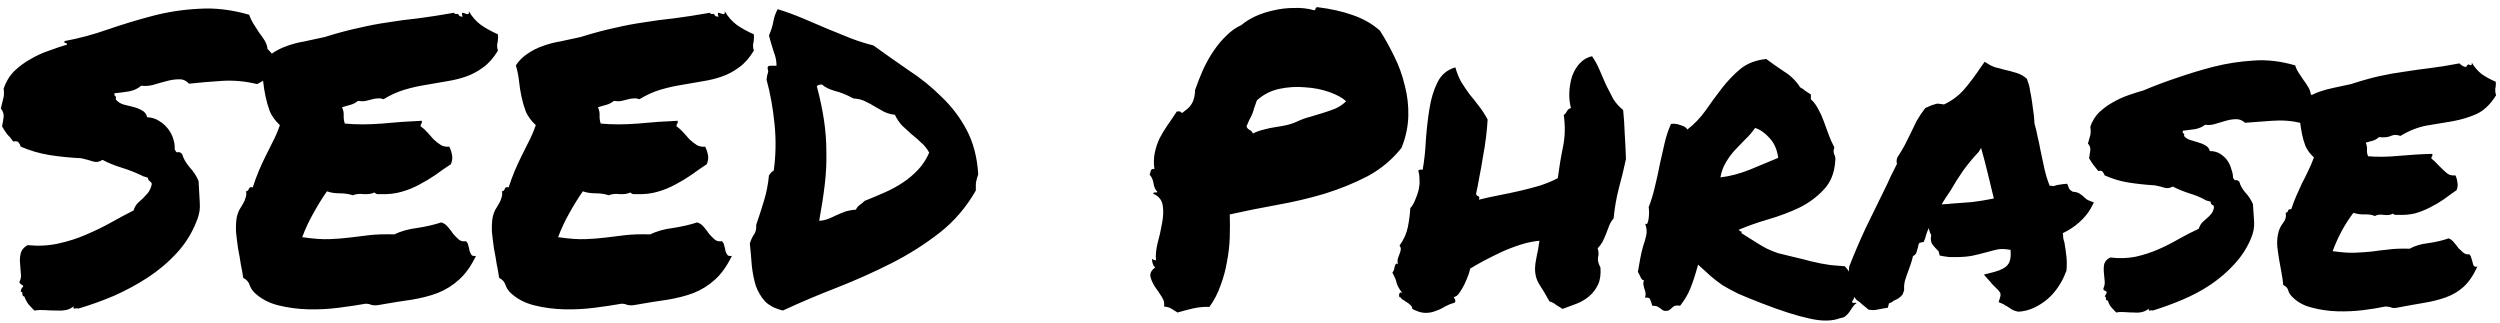 <svg width="147" height="19" viewBox="0 0 147 19" fill="none" xmlns="http://www.w3.org/2000/svg">
<path d="M0.121 7.43C0.168 7.195 0.199 7.008 0.215 6.867C0.23 6.711 0.176 6.547 0.051 6.375C0.113 6.125 0.16 5.93 0.191 5.789C0.238 5.648 0.246 5.453 0.215 5.203C0.355 4.797 0.566 4.453 0.848 4.172C1.145 3.891 1.465 3.656 1.809 3.469C2.152 3.266 2.512 3.102 2.887 2.977C3.262 2.836 3.613 2.719 3.941 2.625C3.941 2.562 3.91 2.531 3.848 2.531C3.785 2.531 3.77 2.492 3.801 2.414C4.645 2.258 5.488 2.031 6.332 1.734C7.191 1.438 8.066 1.172 8.957 0.938C9.848 0.703 10.762 0.562 11.699 0.516C12.637 0.453 13.621 0.57 14.652 0.867C14.715 1.055 14.801 1.234 14.91 1.406C15.02 1.578 15.129 1.75 15.238 1.922C15.363 2.078 15.473 2.234 15.566 2.391C15.66 2.547 15.715 2.711 15.73 2.883C15.918 3.055 16.066 3.242 16.176 3.445C16.301 3.633 16.324 3.891 16.246 4.219C16.074 4.344 15.895 4.469 15.707 4.594C15.52 4.719 15.324 4.836 15.121 4.945C14.418 4.773 13.715 4.711 13.012 4.758C12.309 4.805 11.676 4.859 11.113 4.922C10.941 4.734 10.738 4.648 10.504 4.664C10.27 4.664 10.02 4.703 9.754 4.781C9.504 4.844 9.254 4.914 9.004 4.992C8.754 5.055 8.52 5.07 8.301 5.039C8.129 5.195 7.902 5.305 7.621 5.367C7.34 5.414 7.043 5.453 6.73 5.484C6.715 5.562 6.73 5.617 6.777 5.648C6.824 5.68 6.832 5.742 6.801 5.836C6.91 5.977 7.059 6.078 7.246 6.141C7.434 6.188 7.621 6.234 7.809 6.281C8.012 6.328 8.191 6.398 8.348 6.492C8.504 6.57 8.605 6.703 8.652 6.891C8.934 6.906 9.176 6.984 9.379 7.125C9.582 7.25 9.754 7.406 9.895 7.594C10.035 7.781 10.137 7.984 10.199 8.203C10.262 8.406 10.285 8.594 10.27 8.766C10.332 8.922 10.395 8.984 10.457 8.953C10.535 8.922 10.621 8.961 10.715 9.07C10.777 9.305 10.918 9.555 11.137 9.82C11.371 10.07 11.551 10.344 11.676 10.641C11.707 11.109 11.73 11.531 11.746 11.906C11.777 12.281 11.715 12.648 11.559 13.008C11.293 13.695 10.91 14.312 10.41 14.859C9.91 15.406 9.34 15.891 8.699 16.312C8.074 16.719 7.41 17.078 6.707 17.391C6.004 17.688 5.309 17.938 4.621 18.141C4.559 18.125 4.48 18.125 4.387 18.141C4.309 18.156 4.293 18.109 4.34 18C4.199 18.125 4.035 18.203 3.848 18.234C3.676 18.266 3.48 18.273 3.262 18.258C3.059 18.258 2.848 18.25 2.629 18.234C2.426 18.219 2.223 18.227 2.02 18.258C1.895 18.133 1.777 18.008 1.668 17.883C1.574 17.758 1.496 17.609 1.434 17.438C1.355 17.422 1.316 17.375 1.316 17.297C1.332 17.203 1.301 17.156 1.223 17.156C1.223 17.094 1.23 17.047 1.246 17.016C1.262 16.984 1.277 16.953 1.293 16.922C1.355 16.875 1.379 16.844 1.363 16.828C1.363 16.797 1.34 16.773 1.293 16.758C1.262 16.727 1.223 16.695 1.176 16.664C1.145 16.633 1.137 16.594 1.152 16.547C1.23 16.406 1.254 16.242 1.223 16.055C1.207 15.852 1.191 15.648 1.176 15.445C1.16 15.242 1.176 15.055 1.223 14.883C1.27 14.695 1.402 14.539 1.621 14.414C2.262 14.477 2.863 14.445 3.426 14.32C4.004 14.195 4.543 14.023 5.043 13.805C5.559 13.586 6.043 13.352 6.496 13.102C6.965 12.836 7.418 12.594 7.855 12.375C7.902 12.219 7.973 12.086 8.066 11.977C8.176 11.867 8.285 11.766 8.395 11.672C8.504 11.562 8.605 11.453 8.699 11.344C8.793 11.219 8.863 11.07 8.91 10.898C8.926 10.836 8.926 10.789 8.91 10.758C8.895 10.727 8.871 10.703 8.84 10.688C8.809 10.656 8.777 10.625 8.746 10.594C8.715 10.562 8.699 10.516 8.699 10.453C8.652 10.438 8.605 10.422 8.559 10.406C8.527 10.391 8.496 10.383 8.465 10.383C8.059 10.18 7.629 10.008 7.176 9.867C6.723 9.727 6.34 9.57 6.027 9.398C5.84 9.523 5.652 9.555 5.465 9.492C5.277 9.43 5.051 9.367 4.785 9.305C4.129 9.273 3.504 9.211 2.91 9.117C2.332 9.023 1.77 8.859 1.223 8.625C1.191 8.531 1.152 8.453 1.105 8.391C1.059 8.312 0.949 8.289 0.777 8.32C0.668 8.164 0.551 8.023 0.426 7.898C0.316 7.758 0.215 7.602 0.121 7.43ZM14.957 17.203C14.832 17.078 14.738 16.93 14.676 16.758C14.629 16.586 14.504 16.445 14.301 16.336C14.27 16.102 14.223 15.836 14.16 15.539C14.113 15.227 14.059 14.914 13.996 14.602C13.949 14.273 13.91 13.953 13.879 13.641C13.863 13.312 13.879 13.016 13.926 12.75C13.957 12.609 14.004 12.477 14.066 12.352C14.145 12.227 14.215 12.109 14.277 12C14.355 11.875 14.41 11.75 14.441 11.625C14.488 11.5 14.496 11.375 14.465 11.25C14.559 11.234 14.613 11.188 14.629 11.109C14.66 11.016 14.738 10.984 14.863 11.016C14.973 10.672 15.09 10.352 15.215 10.055C15.34 9.758 15.473 9.469 15.613 9.188C15.754 8.906 15.895 8.625 16.035 8.344C16.191 8.047 16.332 7.719 16.457 7.359C16.191 7.109 15.996 6.844 15.871 6.562C15.762 6.266 15.676 5.969 15.613 5.672C15.551 5.375 15.504 5.078 15.473 4.781C15.441 4.469 15.379 4.156 15.285 3.844C15.473 3.562 15.699 3.336 15.965 3.164C16.23 2.977 16.52 2.828 16.832 2.719C17.16 2.594 17.512 2.5 17.887 2.438C18.262 2.359 18.66 2.273 19.082 2.18C19.832 1.945 20.504 1.766 21.098 1.641C21.691 1.5 22.27 1.391 22.832 1.312C23.395 1.219 23.98 1.141 24.59 1.078C25.199 1 25.902 0.891 26.699 0.75C26.715 0.797 26.738 0.82 26.77 0.82C26.816 0.82 26.871 0.82 26.934 0.82C26.98 0.93 27.066 0.984 27.191 0.984C27.191 0.938 27.184 0.898 27.168 0.867C27.168 0.82 27.168 0.781 27.168 0.75C27.199 0.75 27.238 0.758 27.285 0.773C27.348 0.789 27.395 0.805 27.426 0.82C27.473 0.836 27.512 0.836 27.543 0.82C27.574 0.789 27.582 0.734 27.566 0.656C27.754 0.984 27.996 1.258 28.293 1.477C28.59 1.68 28.918 1.859 29.277 2.016C29.293 2.156 29.293 2.258 29.277 2.32C29.277 2.383 29.27 2.445 29.254 2.508C29.238 2.555 29.23 2.617 29.23 2.695C29.23 2.758 29.246 2.852 29.277 2.977C29.027 3.398 28.738 3.727 28.41 3.961C28.098 4.195 27.762 4.375 27.402 4.5C27.043 4.625 26.66 4.719 26.254 4.781C25.863 4.844 25.457 4.914 25.035 4.992C24.629 5.055 24.215 5.148 23.793 5.273C23.371 5.398 22.957 5.586 22.551 5.836C22.426 5.789 22.309 5.773 22.199 5.789C22.105 5.789 22.004 5.805 21.895 5.836C21.785 5.867 21.66 5.898 21.52 5.93C21.395 5.961 21.238 5.961 21.051 5.93C20.926 6.039 20.777 6.117 20.605 6.164C20.449 6.211 20.285 6.258 20.113 6.305C20.191 6.477 20.223 6.648 20.207 6.82C20.207 6.992 20.23 7.141 20.277 7.266C20.934 7.328 21.66 7.328 22.457 7.266C23.254 7.188 24.035 7.133 24.801 7.102C24.816 7.18 24.809 7.234 24.777 7.266C24.746 7.297 24.73 7.352 24.73 7.43C24.871 7.523 25.004 7.641 25.129 7.781C25.254 7.922 25.379 8.062 25.504 8.203C25.645 8.328 25.785 8.438 25.926 8.531C26.066 8.609 26.23 8.641 26.418 8.625C26.496 8.781 26.551 8.945 26.582 9.117C26.613 9.289 26.59 9.469 26.512 9.656C26.199 9.859 25.895 10.07 25.598 10.289C25.301 10.492 24.988 10.68 24.66 10.852C24.348 11.023 24.004 11.164 23.629 11.273C23.254 11.383 22.848 11.43 22.41 11.414C22.332 11.414 22.262 11.414 22.199 11.414C22.152 11.414 22.09 11.383 22.012 11.32C21.855 11.398 21.645 11.43 21.379 11.414C21.129 11.383 20.918 11.406 20.746 11.484C20.527 11.406 20.27 11.367 19.973 11.367C19.691 11.367 19.441 11.328 19.223 11.25C18.941 11.656 18.676 12.086 18.426 12.539C18.176 12.977 17.957 13.445 17.77 13.945C18.41 14.039 18.941 14.078 19.363 14.062C19.785 14.047 20.184 14.016 20.559 13.969C20.934 13.922 21.316 13.875 21.707 13.828C22.113 13.781 22.605 13.766 23.184 13.781C23.574 13.594 24.02 13.469 24.52 13.406C25.035 13.328 25.512 13.219 25.949 13.078C26.105 13.125 26.238 13.219 26.348 13.359C26.457 13.484 26.559 13.617 26.652 13.758C26.762 13.883 26.871 13.992 26.98 14.086C27.09 14.18 27.23 14.211 27.402 14.18C27.48 14.258 27.527 14.352 27.543 14.461C27.574 14.57 27.598 14.672 27.613 14.766C27.645 14.859 27.684 14.938 27.73 15C27.777 15.047 27.863 15.062 27.988 15.047C27.691 15.656 27.355 16.125 26.98 16.453C26.621 16.781 26.207 17.039 25.738 17.227C25.285 17.398 24.77 17.531 24.191 17.625C23.629 17.703 22.996 17.805 22.293 17.93C22.121 17.961 21.973 17.961 21.848 17.93C21.738 17.883 21.621 17.859 21.496 17.859C21.059 17.938 20.535 18.016 19.926 18.094C19.332 18.172 18.73 18.203 18.121 18.188C17.512 18.172 16.926 18.094 16.363 17.953C15.801 17.812 15.332 17.562 14.957 17.203ZM30.004 17.203C29.879 17.078 29.785 16.93 29.723 16.758C29.676 16.586 29.551 16.445 29.348 16.336C29.316 16.102 29.27 15.836 29.207 15.539C29.16 15.227 29.105 14.914 29.043 14.602C28.996 14.273 28.957 13.953 28.926 13.641C28.91 13.312 28.926 13.016 28.973 12.75C29.004 12.609 29.051 12.477 29.113 12.352C29.191 12.227 29.262 12.109 29.324 12C29.402 11.875 29.457 11.75 29.488 11.625C29.535 11.5 29.543 11.375 29.512 11.25C29.605 11.234 29.66 11.188 29.676 11.109C29.707 11.016 29.785 10.984 29.91 11.016C30.02 10.672 30.137 10.352 30.262 10.055C30.387 9.758 30.52 9.469 30.66 9.188C30.801 8.906 30.941 8.625 31.082 8.344C31.238 8.047 31.379 7.719 31.504 7.359C31.238 7.109 31.043 6.844 30.918 6.562C30.809 6.266 30.723 5.969 30.66 5.672C30.598 5.375 30.551 5.078 30.52 4.781C30.488 4.469 30.426 4.156 30.332 3.844C30.52 3.562 30.746 3.336 31.012 3.164C31.277 2.977 31.566 2.828 31.879 2.719C32.207 2.594 32.559 2.5 32.934 2.438C33.309 2.359 33.707 2.273 34.129 2.18C34.879 1.945 35.551 1.766 36.145 1.641C36.738 1.5 37.316 1.391 37.879 1.312C38.441 1.219 39.027 1.141 39.637 1.078C40.246 1 40.949 0.891 41.746 0.75C41.762 0.797 41.785 0.82 41.816 0.82C41.863 0.82 41.918 0.82 41.98 0.82C42.027 0.93 42.113 0.984 42.238 0.984C42.238 0.938 42.23 0.898 42.215 0.867C42.215 0.82 42.215 0.781 42.215 0.75C42.246 0.75 42.285 0.758 42.332 0.773C42.395 0.789 42.441 0.805 42.473 0.82C42.52 0.836 42.559 0.836 42.59 0.82C42.621 0.789 42.629 0.734 42.613 0.656C42.801 0.984 43.043 1.258 43.34 1.477C43.637 1.68 43.965 1.859 44.324 2.016C44.34 2.156 44.34 2.258 44.324 2.32C44.324 2.383 44.316 2.445 44.301 2.508C44.285 2.555 44.277 2.617 44.277 2.695C44.277 2.758 44.293 2.852 44.324 2.977C44.074 3.398 43.785 3.727 43.457 3.961C43.145 4.195 42.809 4.375 42.449 4.5C42.09 4.625 41.707 4.719 41.301 4.781C40.91 4.844 40.504 4.914 40.082 4.992C39.676 5.055 39.262 5.148 38.84 5.273C38.418 5.398 38.004 5.586 37.598 5.836C37.473 5.789 37.355 5.773 37.246 5.789C37.152 5.789 37.051 5.805 36.941 5.836C36.832 5.867 36.707 5.898 36.566 5.93C36.441 5.961 36.285 5.961 36.098 5.93C35.973 6.039 35.824 6.117 35.652 6.164C35.496 6.211 35.332 6.258 35.16 6.305C35.238 6.477 35.27 6.648 35.254 6.82C35.254 6.992 35.277 7.141 35.324 7.266C35.98 7.328 36.707 7.328 37.504 7.266C38.301 7.188 39.082 7.133 39.848 7.102C39.863 7.18 39.855 7.234 39.824 7.266C39.793 7.297 39.777 7.352 39.777 7.43C39.918 7.523 40.051 7.641 40.176 7.781C40.301 7.922 40.426 8.062 40.551 8.203C40.691 8.328 40.832 8.438 40.973 8.531C41.113 8.609 41.277 8.641 41.465 8.625C41.543 8.781 41.598 8.945 41.629 9.117C41.66 9.289 41.637 9.469 41.559 9.656C41.246 9.859 40.941 10.07 40.645 10.289C40.348 10.492 40.035 10.68 39.707 10.852C39.395 11.023 39.051 11.164 38.676 11.273C38.301 11.383 37.895 11.43 37.457 11.414C37.379 11.414 37.309 11.414 37.246 11.414C37.199 11.414 37.137 11.383 37.059 11.32C36.902 11.398 36.691 11.43 36.426 11.414C36.176 11.383 35.965 11.406 35.793 11.484C35.574 11.406 35.316 11.367 35.02 11.367C34.738 11.367 34.488 11.328 34.27 11.25C33.988 11.656 33.723 12.086 33.473 12.539C33.223 12.977 33.004 13.445 32.816 13.945C33.457 14.039 33.988 14.078 34.41 14.062C34.832 14.047 35.23 14.016 35.605 13.969C35.98 13.922 36.363 13.875 36.754 13.828C37.16 13.781 37.652 13.766 38.23 13.781C38.621 13.594 39.066 13.469 39.566 13.406C40.082 13.328 40.559 13.219 40.996 13.078C41.152 13.125 41.285 13.219 41.395 13.359C41.504 13.484 41.605 13.617 41.699 13.758C41.809 13.883 41.918 13.992 42.027 14.086C42.137 14.18 42.277 14.211 42.449 14.18C42.527 14.258 42.574 14.352 42.59 14.461C42.621 14.57 42.645 14.672 42.66 14.766C42.691 14.859 42.73 14.938 42.777 15C42.824 15.047 42.91 15.062 43.035 15.047C42.738 15.656 42.402 16.125 42.027 16.453C41.668 16.781 41.254 17.039 40.785 17.227C40.332 17.398 39.816 17.531 39.238 17.625C38.676 17.703 38.043 17.805 37.34 17.93C37.168 17.961 37.02 17.961 36.895 17.93C36.785 17.883 36.668 17.859 36.543 17.859C36.105 17.938 35.582 18.016 34.973 18.094C34.379 18.172 33.777 18.203 33.168 18.188C32.559 18.172 31.973 18.094 31.41 17.953C30.848 17.812 30.379 17.562 30.004 17.203ZM46.035 18.258C45.582 18.148 45.23 17.969 44.98 17.719C44.746 17.453 44.566 17.148 44.441 16.805C44.332 16.445 44.254 16.055 44.207 15.633C44.176 15.211 44.137 14.773 44.09 14.32C44.152 14.117 44.23 13.945 44.324 13.805C44.434 13.664 44.48 13.469 44.465 13.219C44.637 12.719 44.793 12.234 44.934 11.766C45.074 11.297 45.168 10.812 45.215 10.312C45.309 10.172 45.402 10.078 45.496 10.031C45.621 9.141 45.637 8.227 45.543 7.289C45.449 6.352 45.293 5.484 45.074 4.688C45.09 4.516 45.113 4.391 45.145 4.312C45.176 4.219 45.176 4.141 45.145 4.078C45.113 3.938 45.16 3.867 45.285 3.867C45.41 3.867 45.535 3.867 45.66 3.867C45.66 3.586 45.605 3.312 45.496 3.047C45.402 2.766 45.309 2.445 45.215 2.086C45.34 1.805 45.426 1.531 45.473 1.266C45.52 1 45.605 0.758 45.73 0.539C46.23 0.695 46.723 0.875 47.207 1.078C47.691 1.281 48.168 1.484 48.637 1.688C49.105 1.875 49.566 2.062 50.02 2.25C50.473 2.422 50.918 2.562 51.355 2.672C52.027 3.156 52.715 3.641 53.418 4.125C54.137 4.594 54.785 5.117 55.363 5.695C55.957 6.258 56.449 6.906 56.84 7.641C57.23 8.375 57.457 9.242 57.52 10.242C57.488 10.336 57.465 10.414 57.449 10.477C57.434 10.539 57.418 10.602 57.402 10.664C57.387 10.727 57.379 10.797 57.379 10.875C57.379 10.953 57.379 11.062 57.379 11.203C56.816 12.188 56.105 13.016 55.246 13.688C54.387 14.359 53.449 14.953 52.434 15.469C51.418 15.984 50.355 16.461 49.246 16.898C48.152 17.32 47.082 17.773 46.035 18.258ZM48.332 4.969C48.191 4.969 48.09 5 48.027 5.062C48.215 5.766 48.355 6.43 48.449 7.055C48.543 7.68 48.59 8.305 48.59 8.93C48.605 9.555 48.574 10.195 48.496 10.852C48.418 11.508 48.309 12.219 48.168 12.984C48.371 12.969 48.551 12.93 48.707 12.867C48.863 12.805 49.02 12.734 49.176 12.656C49.348 12.578 49.52 12.508 49.691 12.445C49.879 12.383 50.09 12.344 50.324 12.328C50.387 12.203 50.465 12.109 50.559 12.047C50.668 11.969 50.762 11.891 50.84 11.812C51.23 11.656 51.621 11.492 52.012 11.32C52.402 11.148 52.762 10.953 53.09 10.734C53.418 10.516 53.715 10.266 53.98 9.984C54.246 9.703 54.465 9.367 54.637 8.977C54.512 8.742 54.355 8.547 54.168 8.391C53.996 8.219 53.809 8.055 53.605 7.898C53.418 7.727 53.23 7.555 53.043 7.383C52.871 7.195 52.73 6.984 52.621 6.75C52.371 6.719 52.152 6.656 51.965 6.562C51.777 6.453 51.598 6.352 51.426 6.258C51.254 6.148 51.066 6.047 50.863 5.953C50.676 5.859 50.449 5.805 50.184 5.789C49.777 5.57 49.41 5.422 49.082 5.344C48.754 5.25 48.504 5.125 48.332 4.969ZM67.809 11.391C67.824 11.328 67.856 11.305 67.902 11.32C67.965 11.32 68.019 11.312 68.066 11.297C67.941 11.172 67.863 11.008 67.832 10.805C67.801 10.586 67.723 10.406 67.598 10.266C67.629 10.188 67.652 10.109 67.668 10.031C67.699 9.953 67.769 9.922 67.879 9.938C67.832 9.594 67.84 9.273 67.902 8.977C67.965 8.68 68.059 8.398 68.184 8.133C68.324 7.867 68.481 7.609 68.652 7.359C68.84 7.094 69.019 6.828 69.191 6.562C69.332 6.531 69.418 6.547 69.449 6.609C69.481 6.656 69.535 6.641 69.613 6.562C69.863 6.391 70.035 6.203 70.129 6C70.223 5.781 70.269 5.547 70.269 5.297C70.41 4.891 70.566 4.492 70.738 4.102C70.926 3.695 71.137 3.32 71.371 2.977C71.606 2.633 71.856 2.336 72.121 2.086C72.387 1.82 72.676 1.617 72.988 1.477C73.207 1.289 73.481 1.117 73.809 0.961C74.152 0.805 74.512 0.688 74.887 0.609C75.277 0.516 75.676 0.469 76.082 0.469C76.488 0.453 76.863 0.492 77.207 0.586C77.285 0.617 77.332 0.602 77.348 0.539C77.363 0.461 77.402 0.422 77.465 0.422C78.246 0.516 78.941 0.672 79.551 0.891C80.176 1.109 80.707 1.414 81.144 1.805C81.441 2.273 81.723 2.781 81.988 3.328C82.254 3.859 82.457 4.422 82.598 5.016C82.754 5.594 82.824 6.195 82.809 6.82C82.793 7.445 82.66 8.07 82.41 8.695C81.863 9.383 81.199 9.938 80.418 10.359C79.637 10.766 78.793 11.109 77.887 11.391C76.996 11.656 76.066 11.875 75.098 12.047C74.144 12.219 73.215 12.406 72.309 12.609C72.324 13.031 72.324 13.484 72.309 13.969C72.293 14.438 72.238 14.914 72.144 15.398C72.066 15.867 71.941 16.328 71.769 16.781C71.613 17.234 71.394 17.656 71.113 18.047C70.801 18.031 70.473 18.062 70.129 18.141C69.801 18.219 69.504 18.297 69.238 18.375C69.113 18.297 68.988 18.219 68.863 18.141C68.754 18.078 68.613 18.039 68.441 18.023C68.488 17.836 68.441 17.641 68.301 17.438C68.176 17.234 68.043 17.039 67.902 16.852C67.777 16.648 67.691 16.453 67.644 16.266C67.613 16.062 67.707 15.883 67.926 15.727C67.801 15.617 67.738 15.445 67.738 15.211C67.801 15.273 67.879 15.305 67.973 15.305C67.941 15.023 67.973 14.688 68.066 14.297C68.176 13.906 68.262 13.523 68.324 13.148C68.402 12.758 68.418 12.406 68.371 12.094C68.324 11.766 68.137 11.531 67.809 11.391ZM73.902 5.906C73.84 6.078 73.785 6.234 73.738 6.375C73.707 6.5 73.668 6.617 73.621 6.727C73.574 6.836 73.519 6.945 73.457 7.055C73.41 7.164 73.356 7.289 73.293 7.43C73.324 7.523 73.387 7.594 73.481 7.641C73.574 7.688 73.637 7.758 73.668 7.852C73.887 7.742 74.106 7.664 74.324 7.617C74.543 7.555 74.762 7.508 74.981 7.477C75.199 7.445 75.418 7.406 75.637 7.359C75.856 7.312 76.082 7.234 76.316 7.125C76.551 7.016 76.793 6.93 77.043 6.867C77.309 6.789 77.566 6.711 77.816 6.633C78.066 6.555 78.309 6.469 78.543 6.375C78.777 6.266 78.981 6.125 79.152 5.953C78.934 5.75 78.606 5.57 78.168 5.414C77.731 5.258 77.254 5.164 76.738 5.133C76.238 5.086 75.731 5.117 75.215 5.227C74.715 5.336 74.277 5.562 73.902 5.906ZM94.106 15.727C94.137 16.133 94.09 16.469 93.965 16.734C93.84 17 93.668 17.227 93.449 17.414C93.231 17.602 92.981 17.75 92.699 17.859C92.418 17.969 92.144 18.07 91.879 18.164C91.754 18.086 91.629 18.008 91.504 17.93C91.394 17.836 91.262 17.766 91.106 17.719C90.902 17.344 90.707 17.016 90.519 16.734C90.332 16.438 90.246 16.102 90.262 15.727C90.262 15.711 90.269 15.625 90.285 15.469C90.316 15.312 90.348 15.141 90.379 14.953C90.426 14.766 90.457 14.594 90.473 14.438C90.504 14.266 90.519 14.172 90.519 14.156C90.16 14.188 89.785 14.266 89.394 14.391C89.004 14.516 88.621 14.664 88.246 14.836C87.887 15.008 87.543 15.18 87.215 15.352C86.902 15.523 86.644 15.672 86.441 15.797C86.441 15.844 86.41 15.961 86.348 16.148C86.285 16.32 86.207 16.508 86.113 16.711C86.019 16.898 85.918 17.07 85.809 17.227C85.699 17.383 85.59 17.461 85.481 17.461C85.496 17.508 85.519 17.555 85.551 17.602C85.582 17.648 85.582 17.711 85.551 17.789C85.332 17.852 85.137 17.93 84.965 18.023C84.793 18.133 84.613 18.219 84.426 18.281C84.238 18.359 84.035 18.398 83.816 18.398C83.598 18.398 83.34 18.32 83.043 18.164C83.043 18.07 83.004 17.992 82.926 17.93C82.848 17.852 82.762 17.789 82.668 17.742C82.59 17.68 82.519 17.633 82.457 17.602C82.394 17.555 82.363 17.516 82.363 17.484C82.285 17.5 82.254 17.445 82.269 17.32C82.285 17.195 82.348 17.164 82.457 17.227C82.285 17.008 82.176 16.82 82.129 16.664C82.098 16.492 82.012 16.281 81.871 16.031C81.902 16 81.934 15.945 81.965 15.867C81.981 15.789 81.996 15.719 82.012 15.656C82.027 15.594 82.051 15.547 82.082 15.516C82.113 15.484 82.152 15.492 82.199 15.539C82.168 15.398 82.168 15.281 82.199 15.188C82.231 15.094 82.262 15.008 82.293 14.93C82.324 14.852 82.348 14.773 82.363 14.695C82.379 14.617 82.356 14.531 82.293 14.438C82.543 14.094 82.707 13.727 82.785 13.336C82.863 12.93 82.91 12.562 82.926 12.234C83.035 12.125 83.129 11.969 83.207 11.766C83.301 11.562 83.371 11.359 83.418 11.156C83.465 10.938 83.481 10.734 83.465 10.547C83.465 10.344 83.441 10.18 83.394 10.055C83.41 9.977 83.496 9.953 83.652 9.984C83.746 9.469 83.809 8.891 83.84 8.25C83.887 7.594 83.957 6.977 84.051 6.398C84.144 5.805 84.301 5.289 84.519 4.852C84.738 4.398 85.09 4.102 85.574 3.961C85.668 4.289 85.785 4.578 85.926 4.828C86.082 5.078 86.246 5.32 86.418 5.555C86.606 5.773 86.785 6 86.957 6.234C87.144 6.469 87.316 6.734 87.473 7.031C87.457 7.328 87.426 7.672 87.379 8.062C87.332 8.453 87.269 8.852 87.191 9.258C87.129 9.664 87.059 10.055 86.981 10.43C86.918 10.805 86.856 11.125 86.793 11.391C86.809 11.469 86.848 11.516 86.91 11.531C86.988 11.547 87.004 11.617 86.957 11.742C87.332 11.648 87.723 11.562 88.129 11.484C88.535 11.406 88.941 11.32 89.348 11.227C89.754 11.133 90.144 11.031 90.519 10.922C90.91 10.797 91.269 10.648 91.598 10.477C91.676 9.867 91.777 9.258 91.902 8.648C92.027 8.039 92.043 7.414 91.949 6.773C92.027 6.711 92.09 6.633 92.137 6.539C92.184 6.445 92.262 6.383 92.371 6.352C92.293 6.055 92.262 5.742 92.277 5.414C92.293 5.086 92.348 4.773 92.441 4.477C92.551 4.18 92.699 3.93 92.887 3.727C93.09 3.508 93.332 3.367 93.613 3.305C93.785 3.555 93.934 3.828 94.059 4.125C94.184 4.406 94.309 4.695 94.434 4.992C94.574 5.273 94.715 5.547 94.856 5.812C95.012 6.062 95.207 6.281 95.441 6.469C95.488 6.922 95.519 7.391 95.535 7.875C95.566 8.359 95.59 8.852 95.606 9.352C95.481 9.945 95.34 10.523 95.184 11.086C95.043 11.633 94.941 12.219 94.879 12.844C94.769 12.969 94.684 13.109 94.621 13.266C94.559 13.422 94.496 13.586 94.434 13.758C94.371 13.914 94.301 14.07 94.223 14.227C94.144 14.367 94.051 14.492 93.941 14.602C94.004 14.789 94.012 14.969 93.965 15.141C93.934 15.297 93.981 15.492 94.106 15.727ZM99.848 15.562C99.676 16.188 99.519 16.664 99.379 16.992C99.254 17.305 99.059 17.633 98.793 17.977C98.59 17.945 98.449 17.969 98.371 18.047C98.293 18.125 98.207 18.195 98.113 18.258C97.973 18.289 97.871 18.289 97.809 18.258C97.746 18.227 97.691 18.188 97.644 18.141C97.598 18.109 97.535 18.07 97.457 18.023C97.394 17.992 97.293 17.977 97.152 17.977C97.121 17.852 97.082 17.734 97.035 17.625C97.004 17.516 96.902 17.477 96.731 17.508C96.762 17.383 96.769 17.281 96.754 17.203C96.738 17.109 96.715 17.031 96.684 16.969C96.668 16.891 96.652 16.82 96.637 16.758C96.621 16.68 96.629 16.586 96.66 16.477C96.582 16.477 96.519 16.422 96.473 16.312C96.426 16.203 96.371 16.094 96.309 15.984C96.356 15.703 96.402 15.438 96.449 15.188C96.496 14.938 96.551 14.703 96.613 14.484C96.691 14.266 96.754 14.047 96.801 13.828C96.848 13.609 96.824 13.383 96.731 13.148C96.793 13.195 96.84 13.188 96.871 13.125C96.902 13.047 96.926 12.953 96.941 12.844C96.957 12.719 96.965 12.602 96.965 12.492C96.965 12.367 96.957 12.266 96.941 12.188C97.098 11.781 97.223 11.367 97.316 10.945C97.426 10.508 97.519 10.078 97.598 9.656C97.691 9.234 97.785 8.82 97.879 8.414C97.973 8.008 98.098 7.633 98.254 7.289C98.426 7.258 98.613 7.281 98.816 7.359C99.035 7.422 99.168 7.508 99.215 7.617C99.621 7.305 99.981 6.93 100.293 6.492C100.605 6.039 100.926 5.602 101.254 5.18C101.582 4.758 101.941 4.383 102.332 4.055C102.738 3.727 103.246 3.531 103.855 3.469C104.168 3.703 104.512 3.945 104.887 4.195C105.277 4.43 105.598 4.742 105.848 5.133C105.973 5.195 106.074 5.266 106.152 5.344C106.246 5.406 106.355 5.477 106.48 5.555V5.836C106.668 6.008 106.816 6.211 106.926 6.445C107.051 6.664 107.16 6.906 107.254 7.172C107.348 7.422 107.441 7.68 107.535 7.945C107.629 8.195 107.738 8.438 107.863 8.672C107.832 8.75 107.816 8.82 107.816 8.883C107.816 8.93 107.824 8.984 107.84 9.047C107.871 9.109 107.895 9.172 107.91 9.234C107.926 9.297 107.926 9.383 107.91 9.492C107.863 10.18 107.637 10.734 107.23 11.156C106.84 11.578 106.363 11.93 105.801 12.211C105.238 12.477 104.637 12.703 103.996 12.891C103.355 13.078 102.777 13.281 102.262 13.5C102.262 13.562 102.285 13.594 102.332 13.594C102.395 13.594 102.418 13.633 102.402 13.711C102.777 13.945 103.074 14.133 103.293 14.273C103.512 14.414 103.715 14.531 103.902 14.625C104.105 14.719 104.316 14.805 104.535 14.883C104.77 14.945 105.09 15.023 105.496 15.117C105.902 15.211 106.215 15.289 106.434 15.352C106.668 15.398 106.879 15.445 107.066 15.492C107.254 15.523 107.441 15.555 107.629 15.586C107.832 15.602 108.113 15.625 108.473 15.656C108.613 15.797 108.73 15.969 108.824 16.172C108.934 16.359 109.004 16.555 109.035 16.758C109.066 16.945 109.074 17.133 109.059 17.32C109.043 17.492 108.988 17.633 108.895 17.742C108.91 17.789 108.941 17.812 108.988 17.812C109.051 17.797 109.113 17.797 109.176 17.812C109.082 17.875 109.004 17.953 108.941 18.047C108.879 18.141 108.816 18.234 108.754 18.328C108.691 18.422 108.621 18.5 108.543 18.562C108.465 18.641 108.355 18.688 108.215 18.703C107.73 18.891 107.121 18.898 106.387 18.727C105.652 18.57 104.723 18.273 103.598 17.836C103.035 17.617 102.574 17.43 102.215 17.273C101.871 17.102 101.566 16.938 101.301 16.781C101.051 16.609 100.816 16.43 100.598 16.242C100.395 16.055 100.145 15.828 99.848 15.562ZM103.199 7.523C103.027 7.773 102.832 8 102.613 8.203C102.41 8.406 102.207 8.617 102.004 8.836C101.816 9.039 101.645 9.273 101.488 9.539C101.332 9.789 101.223 10.086 101.16 10.43C101.707 10.367 102.277 10.219 102.871 9.984C103.465 9.734 104.027 9.5 104.559 9.281C104.496 8.797 104.324 8.406 104.043 8.109C103.777 7.812 103.496 7.617 103.199 7.523ZM121.457 16.031C121.363 16.297 121.223 16.57 121.035 16.852C120.863 17.117 120.652 17.359 120.402 17.578C120.168 17.781 119.902 17.953 119.605 18.094C119.309 18.234 118.996 18.312 118.668 18.328C118.465 18.281 118.324 18.227 118.246 18.164C118.184 18.117 118.113 18.07 118.035 18.023C117.988 17.992 117.941 17.969 117.895 17.953C117.863 17.922 117.832 17.898 117.801 17.883L117.52 17.766L117.613 17.461C117.645 17.336 117.637 17.242 117.59 17.18C117.543 17.102 117.449 17 117.309 16.875C117.262 16.828 117.215 16.781 117.168 16.734C117.121 16.688 117.082 16.641 117.051 16.594L116.652 16.148L117.285 15.984C117.676 15.875 117.934 15.734 118.059 15.562C118.199 15.391 118.254 15.102 118.223 14.695C117.91 14.633 117.645 14.625 117.426 14.672C117.223 14.719 117.012 14.773 116.793 14.836C116.512 14.914 116.223 14.984 115.926 15.047C115.645 15.094 115.332 15.117 114.988 15.117C114.863 15.117 114.746 15.117 114.637 15.117C114.527 15.102 114.41 15.086 114.285 15.07L114.051 15.023C114.02 14.852 113.988 14.758 113.957 14.742C113.926 14.711 113.895 14.68 113.863 14.648C113.785 14.57 113.699 14.469 113.605 14.344C113.527 14.203 113.512 14.031 113.559 13.828C113.48 13.688 113.434 13.547 113.418 13.406C113.324 13.594 113.254 13.789 113.207 13.992L113.113 14.227L112.879 14.273C112.848 14.289 112.824 14.328 112.809 14.391C112.793 14.438 112.785 14.477 112.785 14.508L112.668 14.906C112.637 14.938 112.605 14.969 112.574 15C112.543 15.016 112.512 15.039 112.48 15.07C112.449 15.211 112.41 15.352 112.363 15.492C112.316 15.633 112.27 15.766 112.223 15.891C112.145 16.094 112.074 16.297 112.012 16.5C111.965 16.688 111.949 16.875 111.965 17.062L111.871 17.32C111.793 17.414 111.707 17.492 111.613 17.555C111.52 17.602 111.426 17.648 111.332 17.695C111.301 17.727 111.254 17.758 111.191 17.789C111.145 17.805 111.105 17.82 111.074 17.836L111.004 18.094L110.723 18.141C110.551 18.172 110.426 18.195 110.348 18.211C110.285 18.227 110.207 18.234 110.113 18.234L109.879 18.211C109.707 18.07 109.574 17.961 109.48 17.883C109.387 17.789 109.277 17.703 109.152 17.625C109.012 17.438 108.934 17.297 108.918 17.203C108.902 17.109 108.887 17.023 108.871 16.945C108.84 16.852 108.824 16.773 108.824 16.711C108.809 16.648 108.785 16.602 108.754 16.57L108.449 16.289L108.707 16.078L108.73 15.68C109.043 14.883 109.371 14.117 109.715 13.383C110.074 12.648 110.441 11.898 110.816 11.133C110.941 10.883 111.059 10.633 111.168 10.383C111.293 10.133 111.418 9.883 111.543 9.633C111.527 9.586 111.52 9.531 111.52 9.469C111.52 9.406 111.535 9.336 111.566 9.258C111.738 8.992 111.879 8.758 111.988 8.555C112.098 8.336 112.207 8.117 112.316 7.898C112.441 7.633 112.566 7.375 112.691 7.125C112.832 6.875 113.004 6.617 113.207 6.352L113.582 6.188C113.629 6.172 113.684 6.156 113.746 6.141C113.809 6.109 113.879 6.094 113.957 6.094L114.309 6.141C114.746 5.938 115.129 5.656 115.457 5.297C115.785 4.922 116.121 4.477 116.465 3.961L116.699 3.633L117.004 3.82C117.082 3.867 117.191 3.914 117.332 3.961C117.473 3.992 117.621 4.031 117.777 4.078C118.059 4.141 118.324 4.211 118.574 4.289C118.824 4.367 119.027 4.484 119.184 4.641C119.277 4.891 119.332 5.078 119.348 5.203C119.363 5.328 119.387 5.453 119.418 5.578C119.465 5.844 119.504 6.109 119.535 6.375C119.582 6.641 119.613 6.938 119.629 7.266C119.707 7.531 119.77 7.797 119.816 8.062C119.879 8.312 119.934 8.57 119.98 8.836C120.059 9.211 120.137 9.578 120.215 9.938C120.293 10.281 120.395 10.609 120.52 10.922C120.645 10.922 120.723 10.93 120.754 10.945C120.832 10.914 120.91 10.891 120.988 10.875C121.082 10.859 121.184 10.844 121.293 10.828L121.551 10.805L121.645 11.039C121.66 11.117 121.738 11.195 121.879 11.273C122.082 11.289 122.23 11.336 122.324 11.414C122.418 11.477 122.504 11.547 122.582 11.625C122.645 11.688 122.707 11.734 122.77 11.766L123.121 11.906L122.934 12.258C122.777 12.539 122.551 12.812 122.254 13.078C121.973 13.328 121.652 13.539 121.293 13.711C121.309 13.805 121.316 13.898 121.316 13.992C121.332 14.07 121.355 14.156 121.387 14.25C121.434 14.516 121.473 14.789 121.504 15.07C121.535 15.352 121.535 15.641 121.504 15.938L121.457 16.031ZM114.684 11.977C115.152 11.945 115.574 11.914 115.949 11.883C116.34 11.836 116.77 11.766 117.238 11.672C117.129 11.203 117.012 10.719 116.887 10.219C116.762 9.703 116.629 9.195 116.488 8.695L116.348 8.93C116.035 9.258 115.73 9.625 115.434 10.031C115.152 10.438 114.91 10.82 114.707 11.18C114.613 11.32 114.52 11.461 114.426 11.602C114.332 11.742 114.246 11.883 114.168 12.023C114.262 12.008 114.348 12 114.426 12C114.52 12 114.605 11.992 114.684 11.977ZM122.91 7.453C123.02 7.125 123.191 6.844 123.426 6.609C123.676 6.375 123.941 6.18 124.223 6.023C124.52 5.852 124.824 5.711 125.137 5.602C125.449 5.492 125.746 5.398 126.027 5.32C126.652 5.055 127.316 4.805 128.02 4.57C128.738 4.32 129.465 4.102 130.199 3.914C130.949 3.727 131.715 3.609 132.496 3.562C133.277 3.5 134.098 3.594 134.957 3.844C135.004 4 135.074 4.148 135.168 4.289C135.262 4.43 135.355 4.57 135.449 4.711C135.559 4.852 135.652 4.992 135.73 5.133C135.809 5.258 135.855 5.391 135.871 5.531C136.027 5.672 136.152 5.828 136.246 6C136.34 6.156 136.355 6.367 136.293 6.633C136.137 6.758 135.98 6.875 135.824 6.984C135.684 7.078 135.527 7.164 135.355 7.242C134.777 7.102 134.191 7.055 133.598 7.102C133.004 7.148 132.473 7.188 132.004 7.219C131.863 7.078 131.691 7.008 131.488 7.008C131.301 7.008 131.098 7.039 130.879 7.102C130.676 7.164 130.465 7.227 130.246 7.289C130.043 7.352 129.848 7.367 129.66 7.336C129.504 7.461 129.309 7.547 129.074 7.594C128.855 7.625 128.613 7.656 128.348 7.688C128.332 7.766 128.348 7.82 128.395 7.852C128.441 7.867 128.449 7.914 128.418 7.992C128.512 8.102 128.629 8.18 128.77 8.227C128.926 8.273 129.082 8.32 129.238 8.367C129.41 8.414 129.559 8.477 129.684 8.555C129.809 8.617 129.895 8.727 129.941 8.883C130.176 8.883 130.379 8.938 130.551 9.047C130.723 9.156 130.863 9.289 130.973 9.445C131.082 9.602 131.16 9.773 131.207 9.961C131.27 10.133 131.301 10.289 131.301 10.43C131.348 10.555 131.402 10.609 131.465 10.594C131.527 10.578 131.598 10.609 131.676 10.688C131.723 10.891 131.84 11.102 132.027 11.32C132.215 11.523 132.363 11.75 132.473 12C132.504 12.391 132.527 12.742 132.543 13.055C132.559 13.352 132.504 13.656 132.379 13.969C132.145 14.547 131.816 15.062 131.395 15.516C130.988 15.969 130.52 16.375 129.988 16.734C129.473 17.078 128.918 17.375 128.324 17.625C127.73 17.875 127.152 18.086 126.59 18.258C126.527 18.242 126.465 18.242 126.402 18.258C126.34 18.273 126.324 18.234 126.355 18.141C126.23 18.25 126.09 18.32 125.934 18.352C125.793 18.383 125.637 18.391 125.465 18.375C125.293 18.375 125.113 18.367 124.926 18.352C124.754 18.336 124.59 18.344 124.434 18.375C124.324 18.266 124.223 18.156 124.129 18.047C124.051 17.953 123.988 17.828 123.941 17.672C123.863 17.672 123.824 17.633 123.824 17.555C123.84 17.477 123.816 17.438 123.754 17.438C123.848 17.281 123.887 17.195 123.871 17.18C123.871 17.148 123.848 17.125 123.801 17.109C123.77 17.094 123.738 17.078 123.707 17.062C123.676 17.031 123.668 16.992 123.684 16.945C123.746 16.82 123.77 16.68 123.754 16.523C123.738 16.352 123.723 16.18 123.707 16.008C123.691 15.836 123.699 15.672 123.73 15.516C123.777 15.359 123.895 15.234 124.082 15.141C124.613 15.203 125.113 15.188 125.582 15.094C126.066 14.984 126.52 14.836 126.941 14.648C127.363 14.461 127.762 14.258 128.137 14.039C128.527 13.82 128.91 13.625 129.285 13.453C129.332 13.312 129.395 13.195 129.473 13.102C129.566 13.008 129.66 12.922 129.754 12.844C129.848 12.766 129.934 12.68 130.012 12.586C130.09 12.492 130.145 12.375 130.176 12.234C130.191 12.125 130.16 12.062 130.082 12.047C130.02 12.016 129.988 11.953 129.988 11.859L129.73 11.789C129.434 11.617 129.098 11.477 128.723 11.367C128.348 11.242 128.027 11.109 127.762 10.969C127.59 11.062 127.426 11.086 127.27 11.039C127.129 10.992 126.941 10.945 126.707 10.898C126.176 10.867 125.66 10.812 125.16 10.734C124.676 10.656 124.207 10.516 123.754 10.312C123.723 10.234 123.684 10.164 123.637 10.102C123.59 10.039 123.504 10.023 123.379 10.055C123.285 9.93 123.191 9.812 123.098 9.703C123.004 9.578 122.918 9.445 122.84 9.305C122.871 9.117 122.895 8.961 122.91 8.836C122.926 8.695 122.879 8.562 122.77 8.438C122.832 8.234 122.879 8.07 122.91 7.945C122.941 7.82 122.941 7.656 122.91 7.453ZM146.746 4.805C146.762 4.914 146.762 5 146.746 5.062C146.746 5.109 146.738 5.156 146.723 5.203C146.723 5.25 146.723 5.305 146.723 5.367C146.723 5.414 146.738 5.492 146.77 5.602C146.441 6.133 146.059 6.5 145.621 6.703C145.199 6.891 144.738 7.031 144.238 7.125C143.738 7.203 143.223 7.289 142.691 7.383C142.176 7.477 141.66 7.68 141.145 7.992C140.941 7.914 140.754 7.914 140.582 7.992C140.426 8.07 140.191 8.094 139.879 8.062C139.785 8.156 139.668 8.227 139.527 8.273C139.387 8.305 139.246 8.344 139.105 8.391C139.168 8.531 139.191 8.68 139.176 8.836C139.176 8.977 139.199 9.094 139.246 9.188C139.793 9.234 140.395 9.227 141.051 9.164C141.723 9.102 142.379 9.062 143.02 9.047C143.035 9.125 143.027 9.18 142.996 9.211C142.965 9.227 142.957 9.266 142.973 9.328C143.082 9.406 143.191 9.508 143.301 9.633C143.41 9.742 143.52 9.852 143.629 9.961C143.738 10.07 143.848 10.164 143.957 10.242C144.082 10.305 144.223 10.328 144.379 10.312C144.441 10.438 144.48 10.578 144.496 10.734C144.527 10.875 144.512 11.023 144.449 11.18C144.199 11.352 143.949 11.531 143.699 11.719C143.449 11.891 143.184 12.047 142.902 12.188C142.637 12.328 142.348 12.445 142.035 12.539C141.738 12.617 141.402 12.648 141.027 12.633C140.949 12.633 140.887 12.633 140.84 12.633C140.809 12.633 140.762 12.609 140.699 12.562C140.574 12.641 140.395 12.664 140.16 12.633C139.941 12.602 139.77 12.625 139.645 12.703C139.473 12.625 139.262 12.594 139.012 12.609C138.777 12.609 138.566 12.578 138.379 12.516C138.129 12.844 137.902 13.195 137.699 13.57C137.496 13.945 137.316 14.344 137.16 14.766C137.691 14.844 138.129 14.875 138.473 14.859C138.832 14.844 139.168 14.82 139.48 14.789C139.793 14.742 140.113 14.703 140.441 14.672C140.77 14.625 141.184 14.609 141.684 14.625C141.996 14.453 142.363 14.344 142.785 14.297C143.223 14.234 143.621 14.141 143.98 14.016C144.105 14.062 144.215 14.148 144.309 14.273C144.402 14.383 144.488 14.492 144.566 14.602C144.66 14.695 144.754 14.781 144.848 14.859C144.941 14.938 145.059 14.969 145.199 14.953C145.262 15.016 145.301 15.094 145.316 15.188C145.348 15.266 145.371 15.344 145.387 15.422C145.402 15.5 145.426 15.57 145.457 15.633C145.504 15.68 145.574 15.695 145.668 15.68C145.434 16.195 145.16 16.594 144.848 16.875C144.551 17.141 144.207 17.344 143.816 17.484C143.426 17.625 142.988 17.734 142.504 17.812C142.035 17.891 141.512 17.984 140.934 18.094C140.793 18.125 140.676 18.117 140.582 18.07C140.488 18.039 140.379 18.023 140.254 18.023C139.895 18.102 139.465 18.172 138.965 18.234C138.465 18.297 137.957 18.32 137.441 18.305C136.926 18.289 136.434 18.219 135.965 18.094C135.496 17.984 135.113 17.781 134.816 17.484C134.691 17.375 134.605 17.25 134.559 17.109C134.527 16.953 134.426 16.836 134.254 16.758C134.238 16.555 134.207 16.328 134.16 16.078C134.113 15.828 134.066 15.57 134.02 15.305C133.973 15.023 133.934 14.75 133.902 14.484C133.887 14.219 133.902 13.977 133.949 13.758C133.996 13.523 134.09 13.312 134.23 13.125C134.387 12.938 134.441 12.734 134.395 12.516C134.473 12.5 134.52 12.461 134.535 12.398C134.551 12.32 134.613 12.289 134.723 12.305C134.816 12.023 134.918 11.758 135.027 11.508C135.137 11.258 135.246 11.016 135.355 10.781C135.48 10.547 135.598 10.312 135.707 10.078C135.832 9.828 135.949 9.555 136.059 9.258C135.84 9.055 135.676 8.836 135.566 8.602C135.473 8.352 135.402 8.109 135.355 7.875C135.309 7.625 135.27 7.375 135.238 7.125C135.207 6.859 135.152 6.594 135.074 6.328C135.23 6.094 135.418 5.906 135.637 5.766C135.871 5.609 136.121 5.484 136.387 5.391C136.652 5.297 136.941 5.219 137.254 5.156C137.566 5.094 137.895 5.023 138.238 4.945C138.863 4.742 139.418 4.586 139.902 4.477C140.402 4.367 140.887 4.281 141.355 4.219C141.84 4.141 142.34 4.07 142.855 4.008C143.371 3.945 143.957 3.852 144.613 3.727C144.754 3.867 144.887 3.938 145.012 3.938C145.074 3.797 145.145 3.758 145.223 3.82C145.316 3.867 145.355 3.82 145.34 3.68C145.496 3.945 145.691 4.172 145.926 4.359C146.176 4.531 146.449 4.68 146.746 4.805Z" fill="black"/>
</svg>
